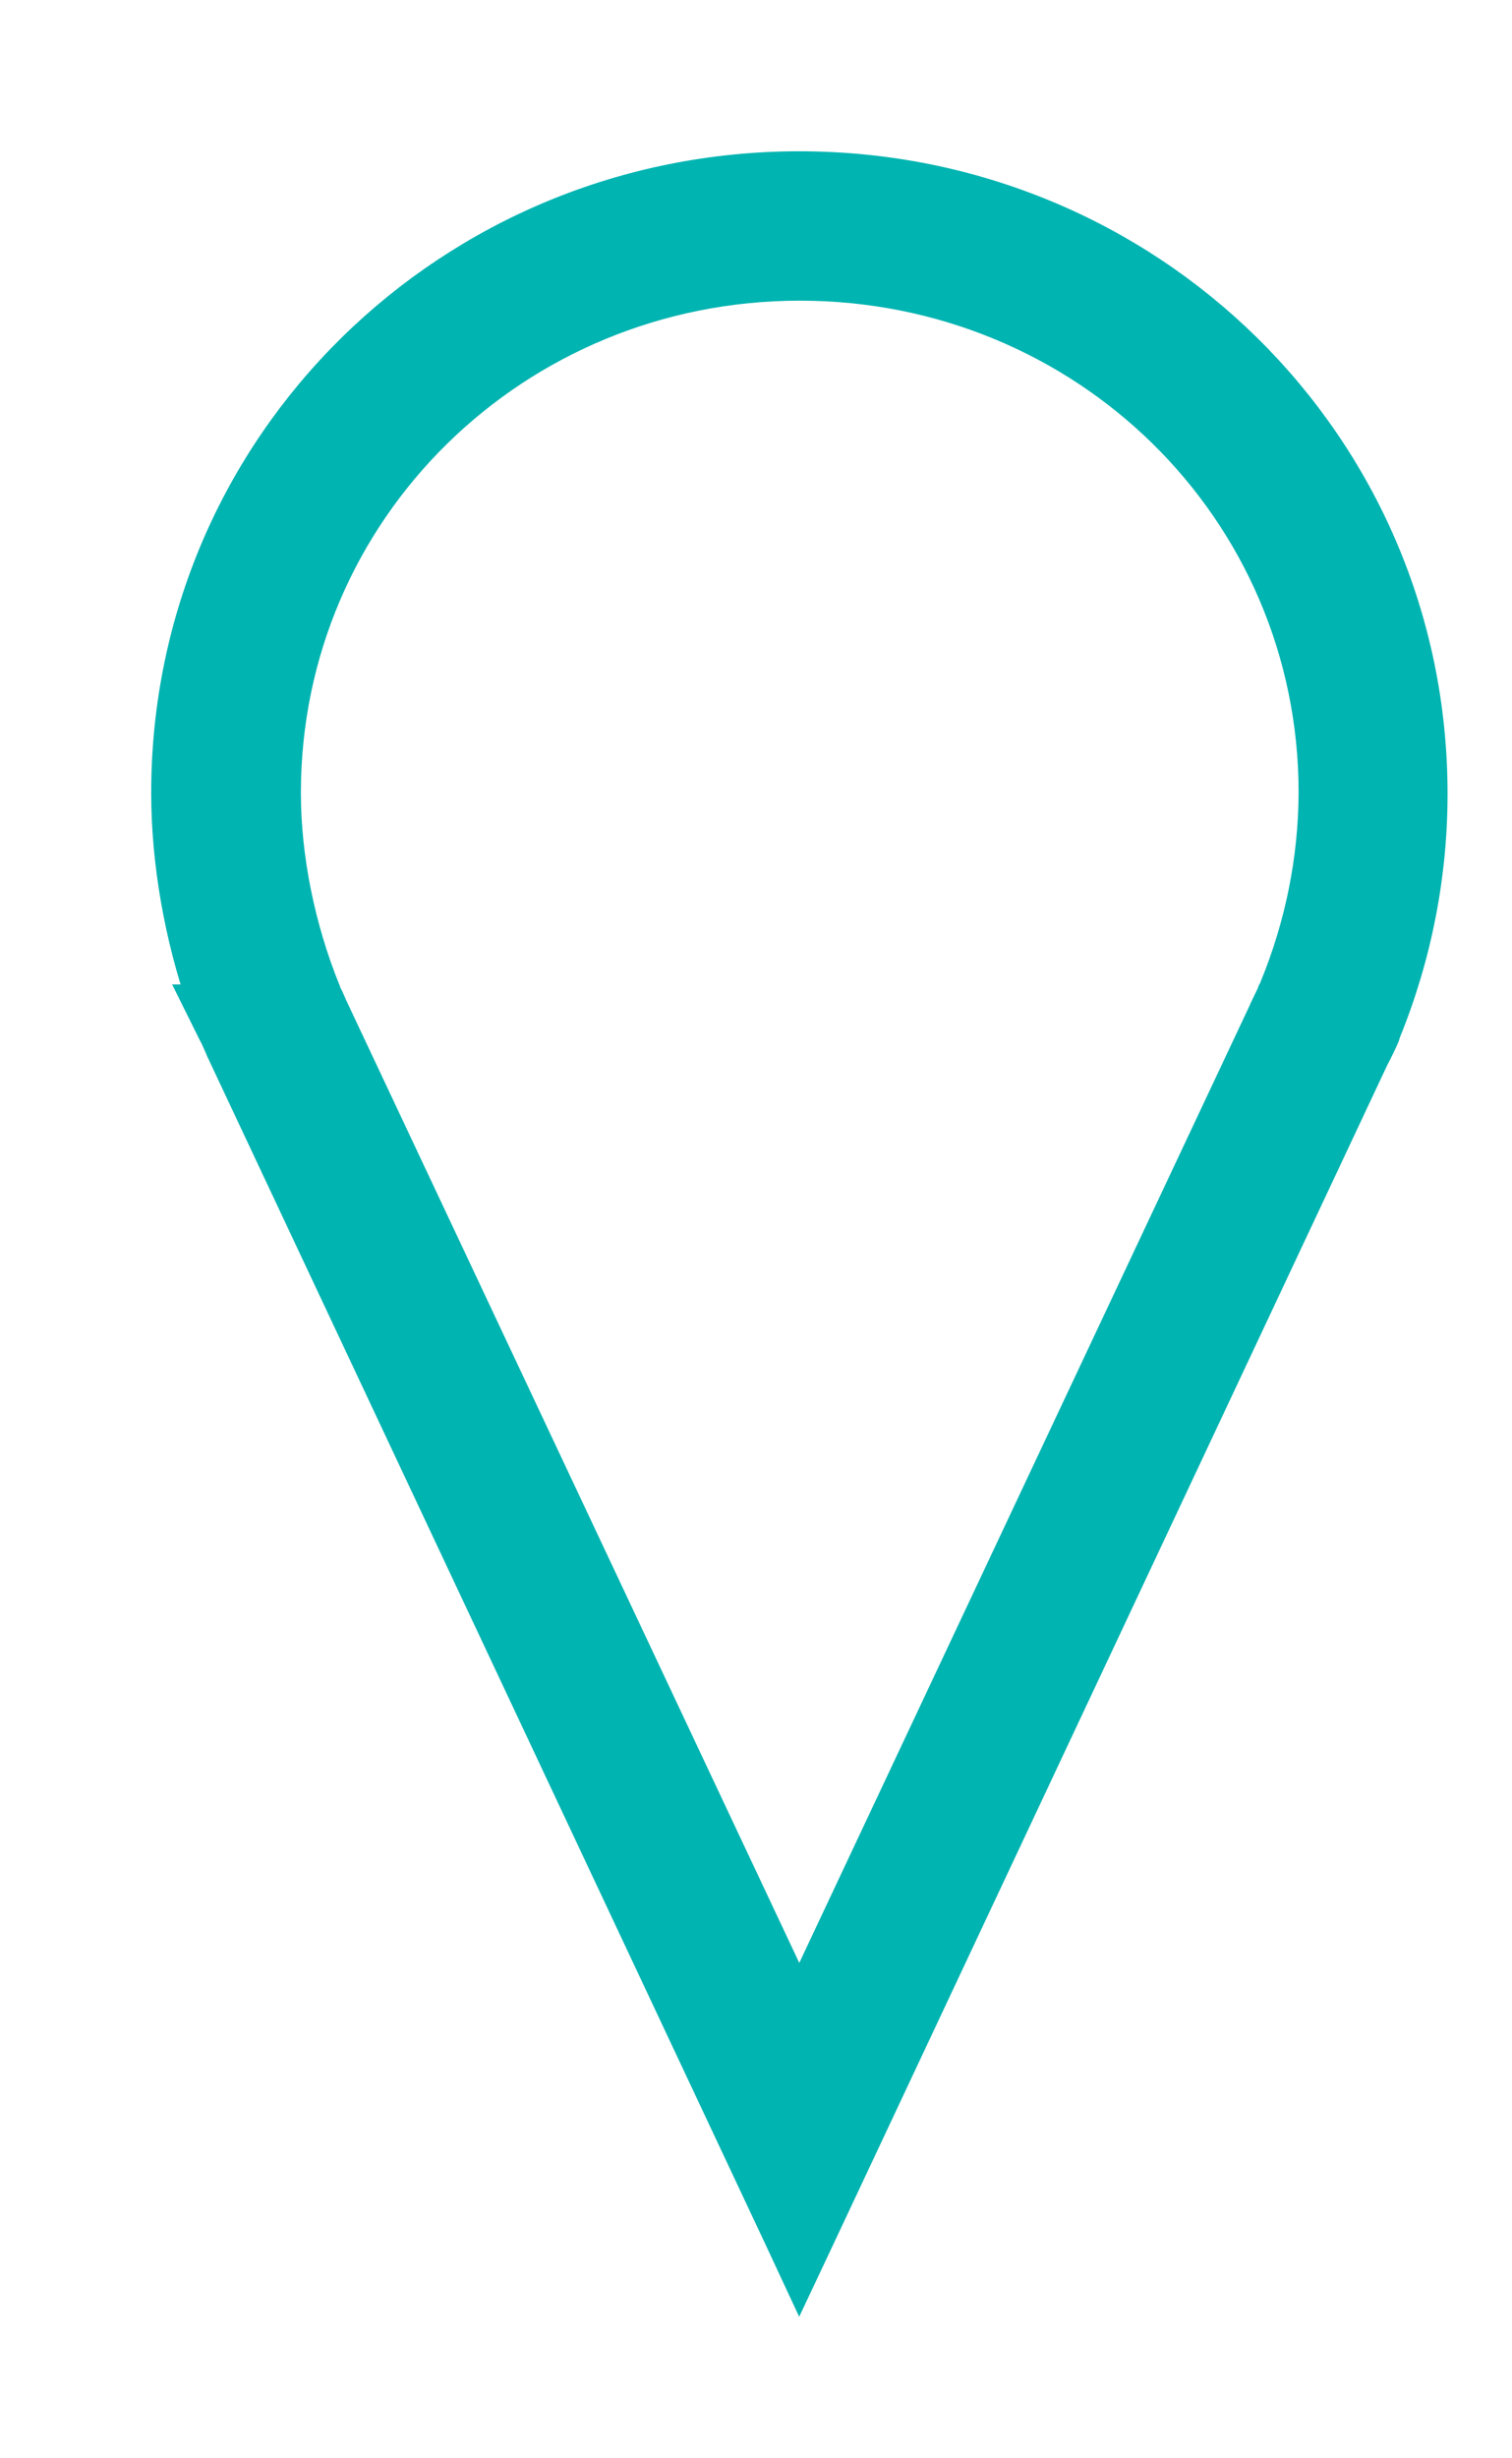 <?xml version="1.0" encoding="UTF-8" standalone="no"?><svg width='8' height='13' viewBox='0 0 8 13' fill='none' xmlns='http://www.w3.org/2000/svg'>
<path d='M0.9 4.193C0.9 4.555 0.968 4.945 1.093 5.306H1.072L1.144 5.451L1.158 5.478L1.175 5.516L1.193 5.556L1.193 5.556L1.193 5.557L4.139 11.823L4.229 12.016L4.32 11.823L7.25 5.589L7.264 5.562L7.264 5.562L7.266 5.558C7.27 5.549 7.275 5.54 7.28 5.53C7.281 5.527 7.283 5.524 7.284 5.521C7.291 5.507 7.299 5.491 7.306 5.474L7.306 5.474L7.307 5.469L7.316 5.444C7.477 5.046 7.559 4.624 7.559 4.198C7.559 2.356 6.064 0.9 4.229 0.9C2.395 0.9 0.9 2.356 0.9 4.193ZM6.762 5.231L6.762 5.232L6.759 5.24C6.755 5.248 6.752 5.255 6.749 5.261L6.748 5.262C6.745 5.27 6.742 5.277 6.739 5.282L6.739 5.282L6.738 5.284L6.714 5.334L6.714 5.335L4.229 10.615L1.743 5.336L1.722 5.288L1.722 5.288L1.72 5.284C1.712 5.269 1.708 5.261 1.706 5.254L1.706 5.254L1.704 5.248C1.567 4.911 1.492 4.536 1.492 4.193C1.492 2.686 2.719 1.49 4.232 1.49C5.745 1.49 6.971 2.683 6.971 4.193C6.969 4.546 6.9 4.894 6.762 5.231Z' fill='#00B4B1' stroke='#00B4B1' stroke-width='0.2'/>
</svg>
